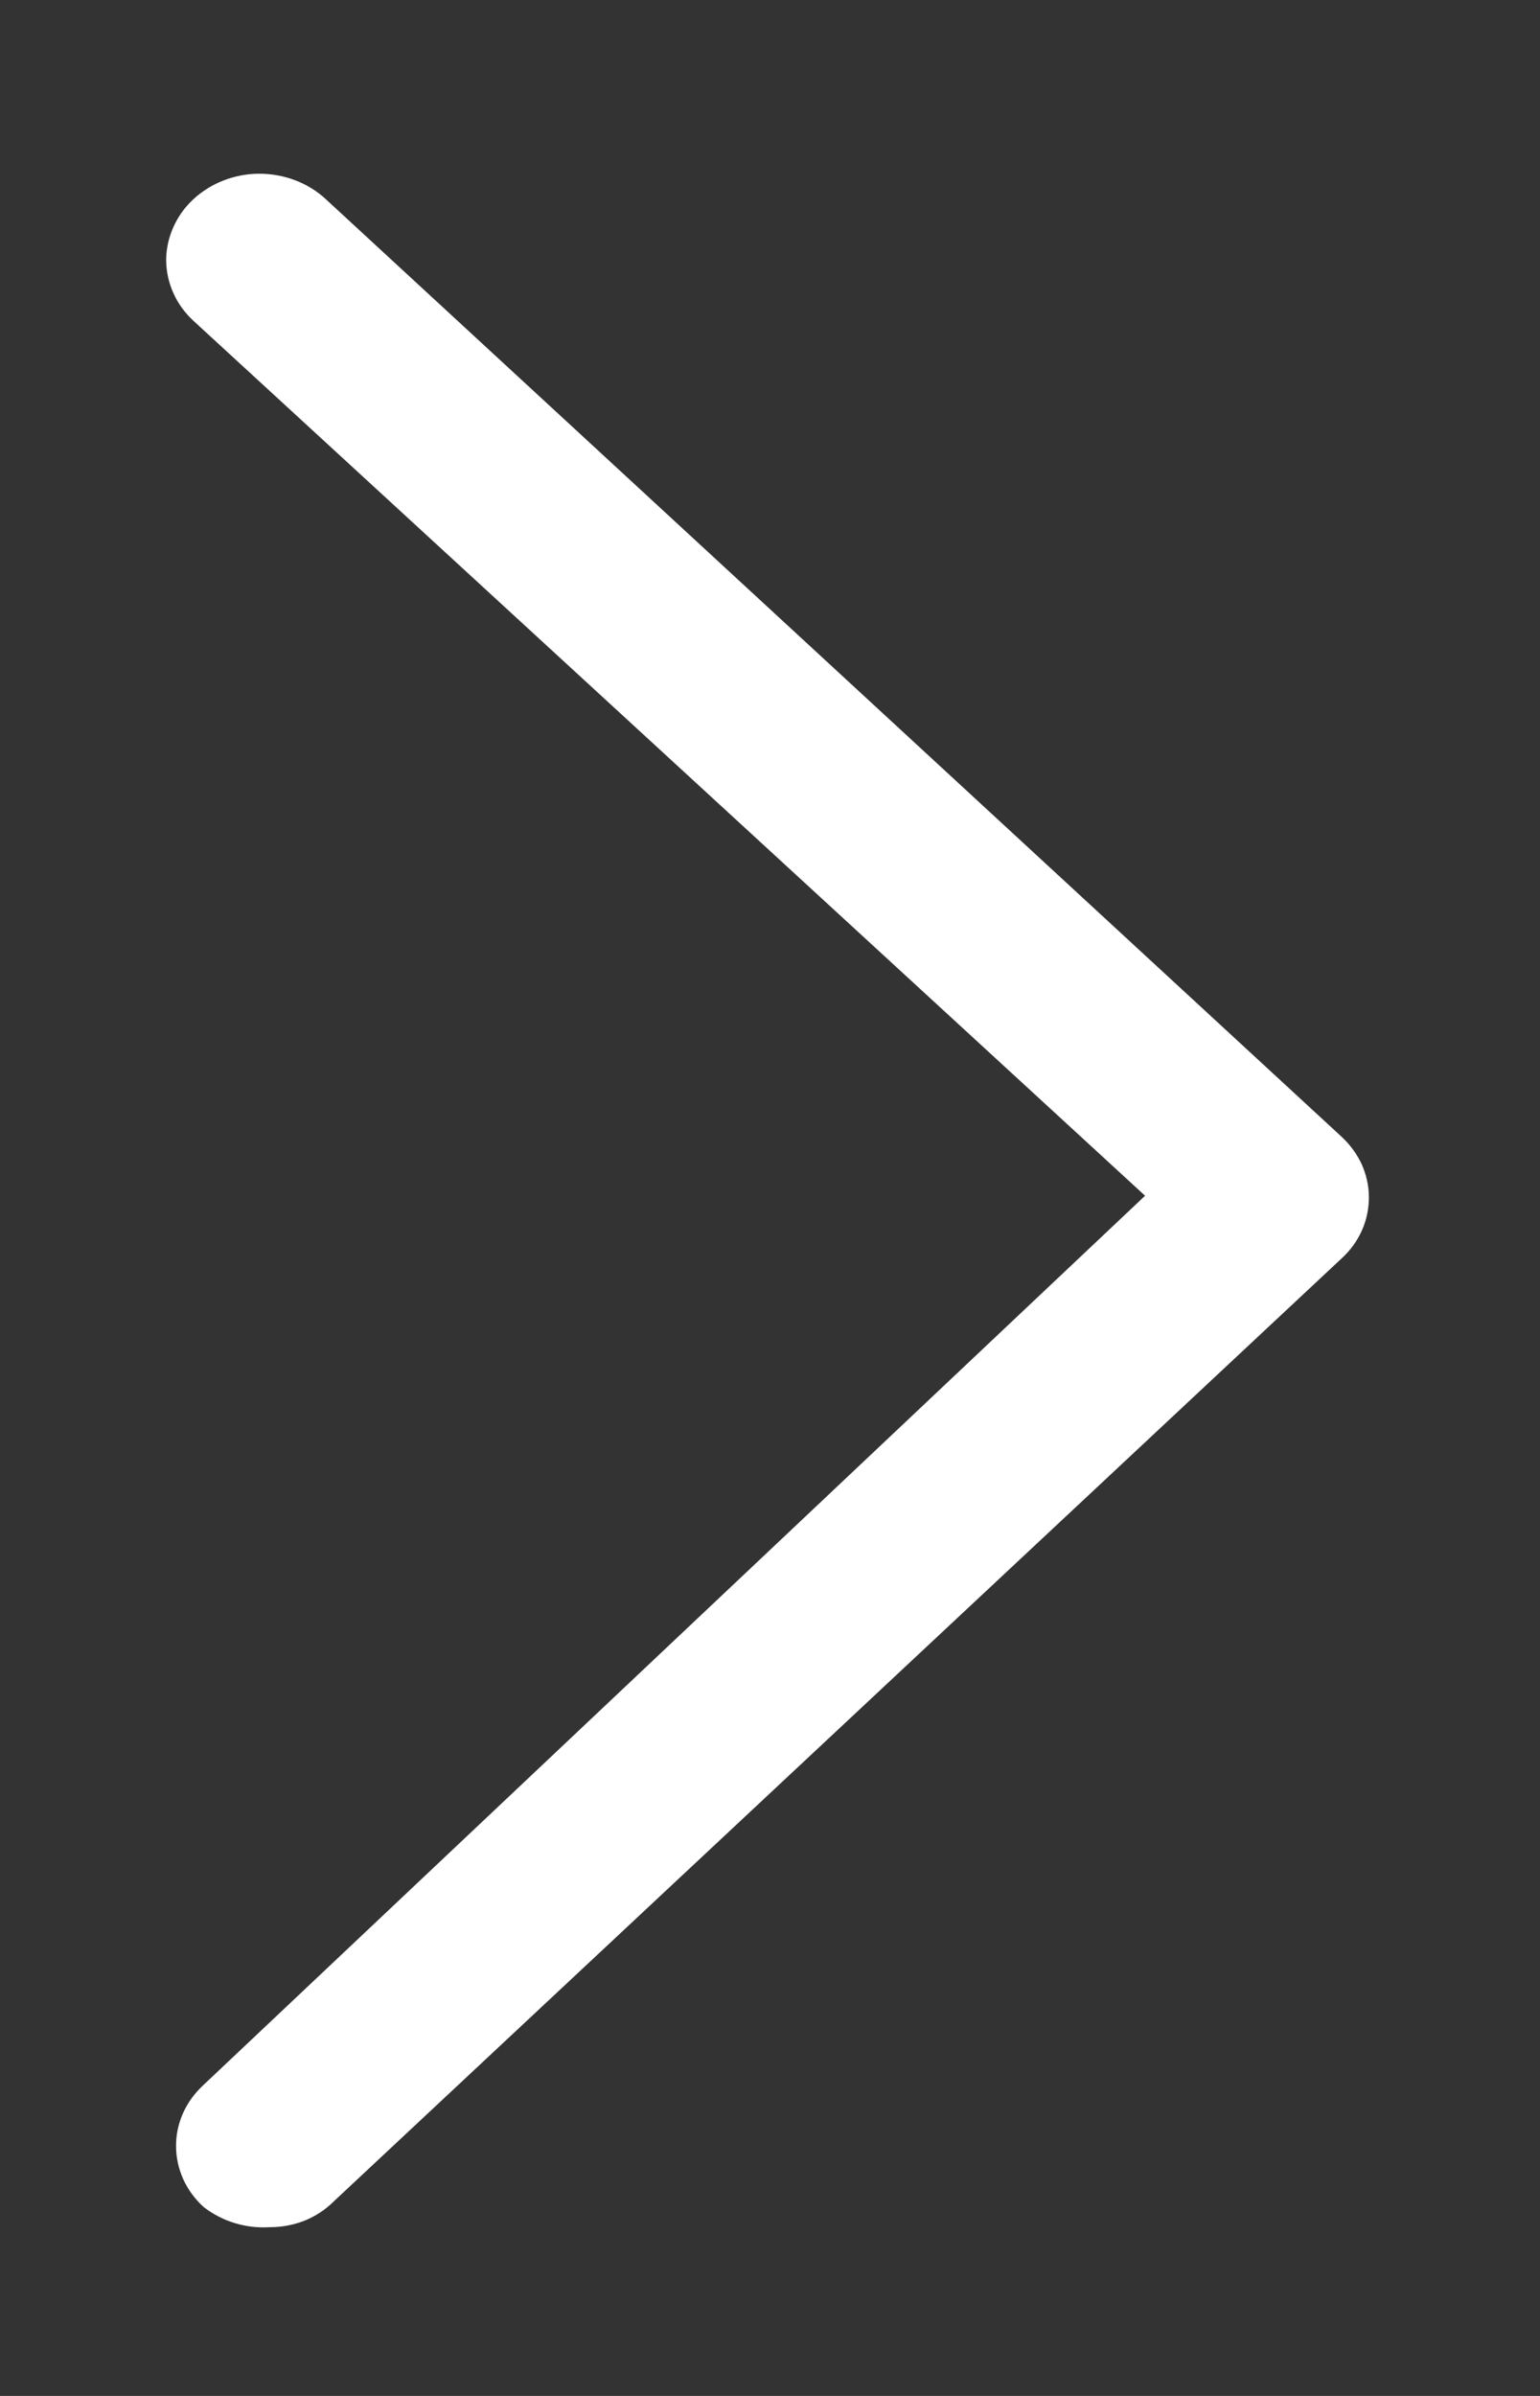 <svg width="9" height="14" viewBox="0 0 9 14" fill="none" xmlns="http://www.w3.org/2000/svg">
<rect x="0" y="0" width="9" height="14" fill="#333333" stroke="none"/>
<path d="M7.839 6.641L1.902 1.162C1.799 1.067 1.659 1.015 1.514 1.015C1.369 1.016 1.231 1.07 1.128 1.166C1.078 1.213 1.039 1.268 1.012 1.33C0.985 1.391 0.971 1.456 0.971 1.522C0.972 1.588 0.986 1.653 1.014 1.714C1.041 1.775 1.082 1.83 1.132 1.876L6.692 6.987L1.186 12.186C1.136 12.233 1.096 12.288 1.069 12.349C1.042 12.411 1.028 12.476 1.029 12.542C1.029 12.608 1.044 12.673 1.071 12.734C1.099 12.795 1.139 12.85 1.19 12.896C1.298 12.98 1.436 13.023 1.577 13.014C1.647 13.014 1.717 13.001 1.782 12.975C1.846 12.949 1.904 12.91 1.952 12.862L7.843 7.351C7.893 7.305 7.933 7.249 7.96 7.188C7.987 7.127 8 7.061 8 6.995C8 6.929 7.985 6.864 7.958 6.803C7.93 6.743 7.89 6.688 7.839 6.641Z" fill="white"/>
</svg>
